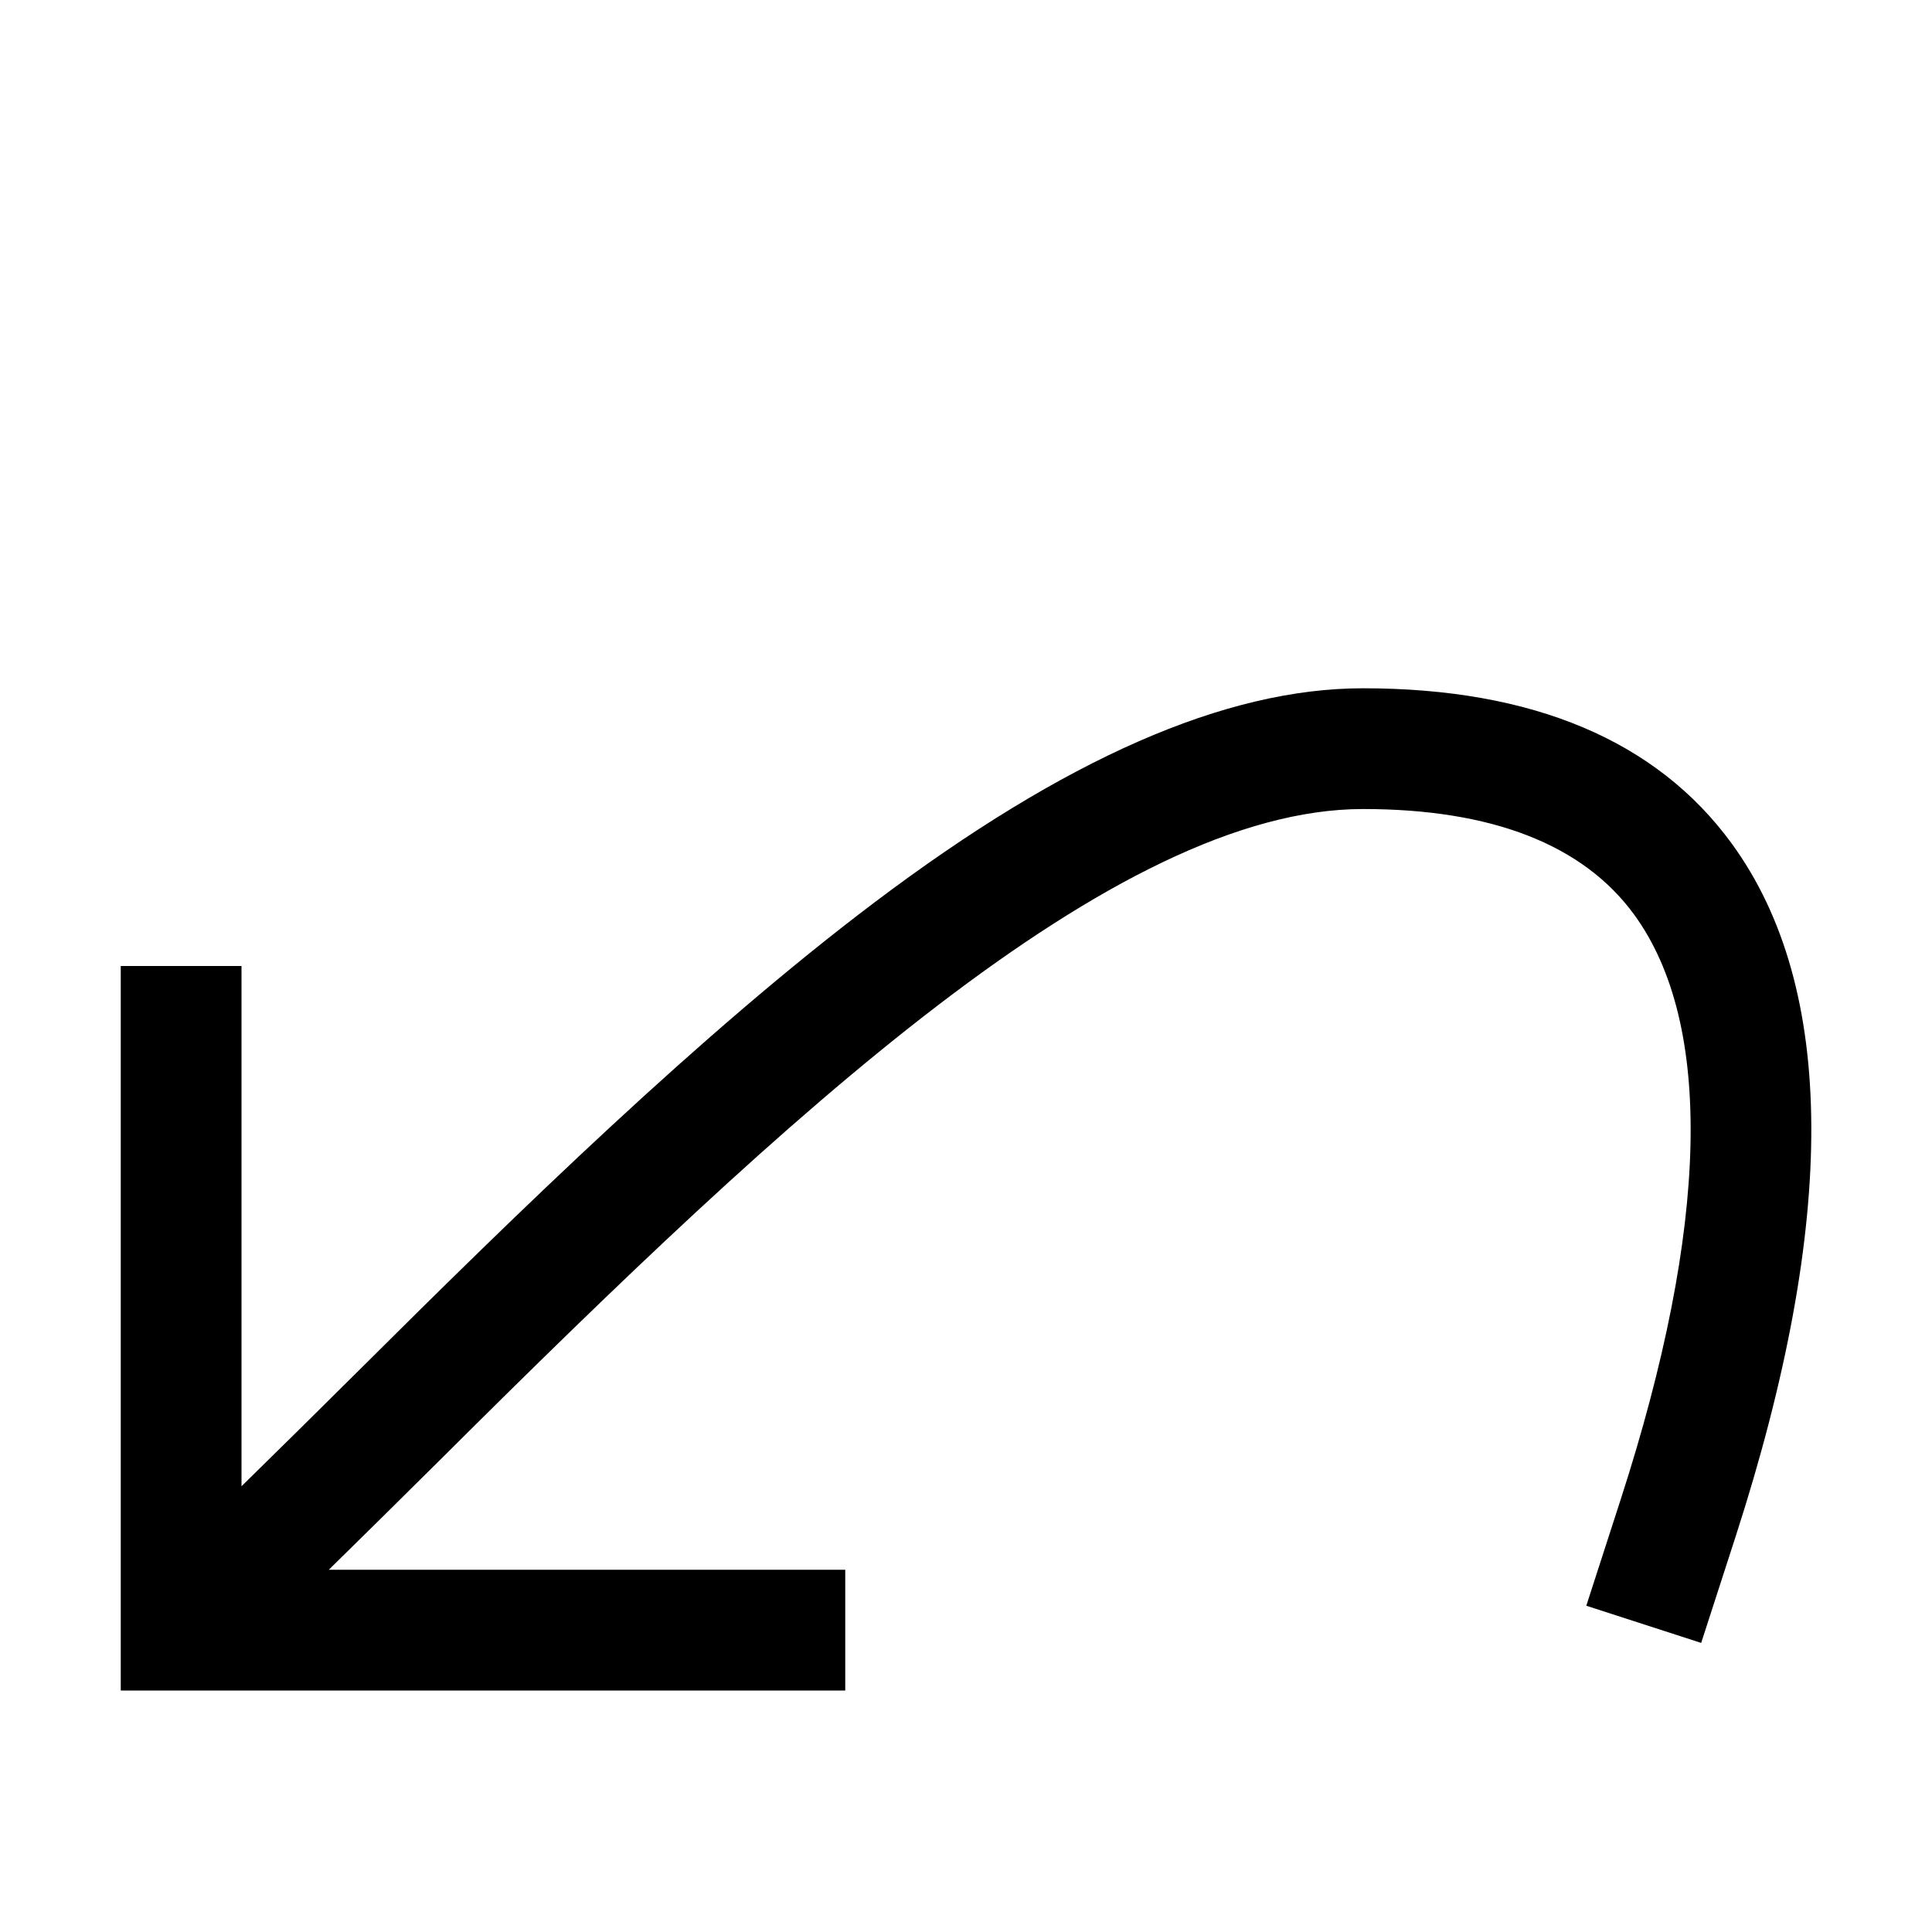 <?xml version="1.0" encoding="UTF-8"?>
<!DOCTYPE svg PUBLIC "-//W3C//DTD SVG 1.1//EN" "http://www.w3.org/Graphics/SVG/1.1/DTD/svg11.dtd">
<svg version="1.1" id="Layer_1" xmlns="http://www.w3.org/2000/svg" xmlns:xlink="http://www.w3.org/1999/xlink" x="0px" y="0px" width="32px" height="32px" viewBox="0 0 32 32" enable-background="new 0 0 32 32" xml:space="preserve">
  <g id="icon">
    <path d="M14,28H2V16h2v8.617c0.603,-0.592,1.276,-1.254,1.939,-1.914c2.629,-2.618,5.675,-5.592,8.549,-7.759C17.65,12.559,20.296,11.4,22.576,11.4c2.811,0,4.866,0.867,6.11,2.576c1.733,2.382,1.753,6.243,0.061,11.475l-0.57,1.761l-1.903,-0.616l0.57,-1.761c1.464,-4.525,1.542,-7.873,0.225,-9.683C26.223,13.99,24.712,13.4,22.576,13.4c-4.117,0,-9.552,5.071,-15.227,10.721c-0.651,0.648,-1.31,1.296,-1.903,1.879H14V28z" fill="#000000"/>
  </g>
</svg>

